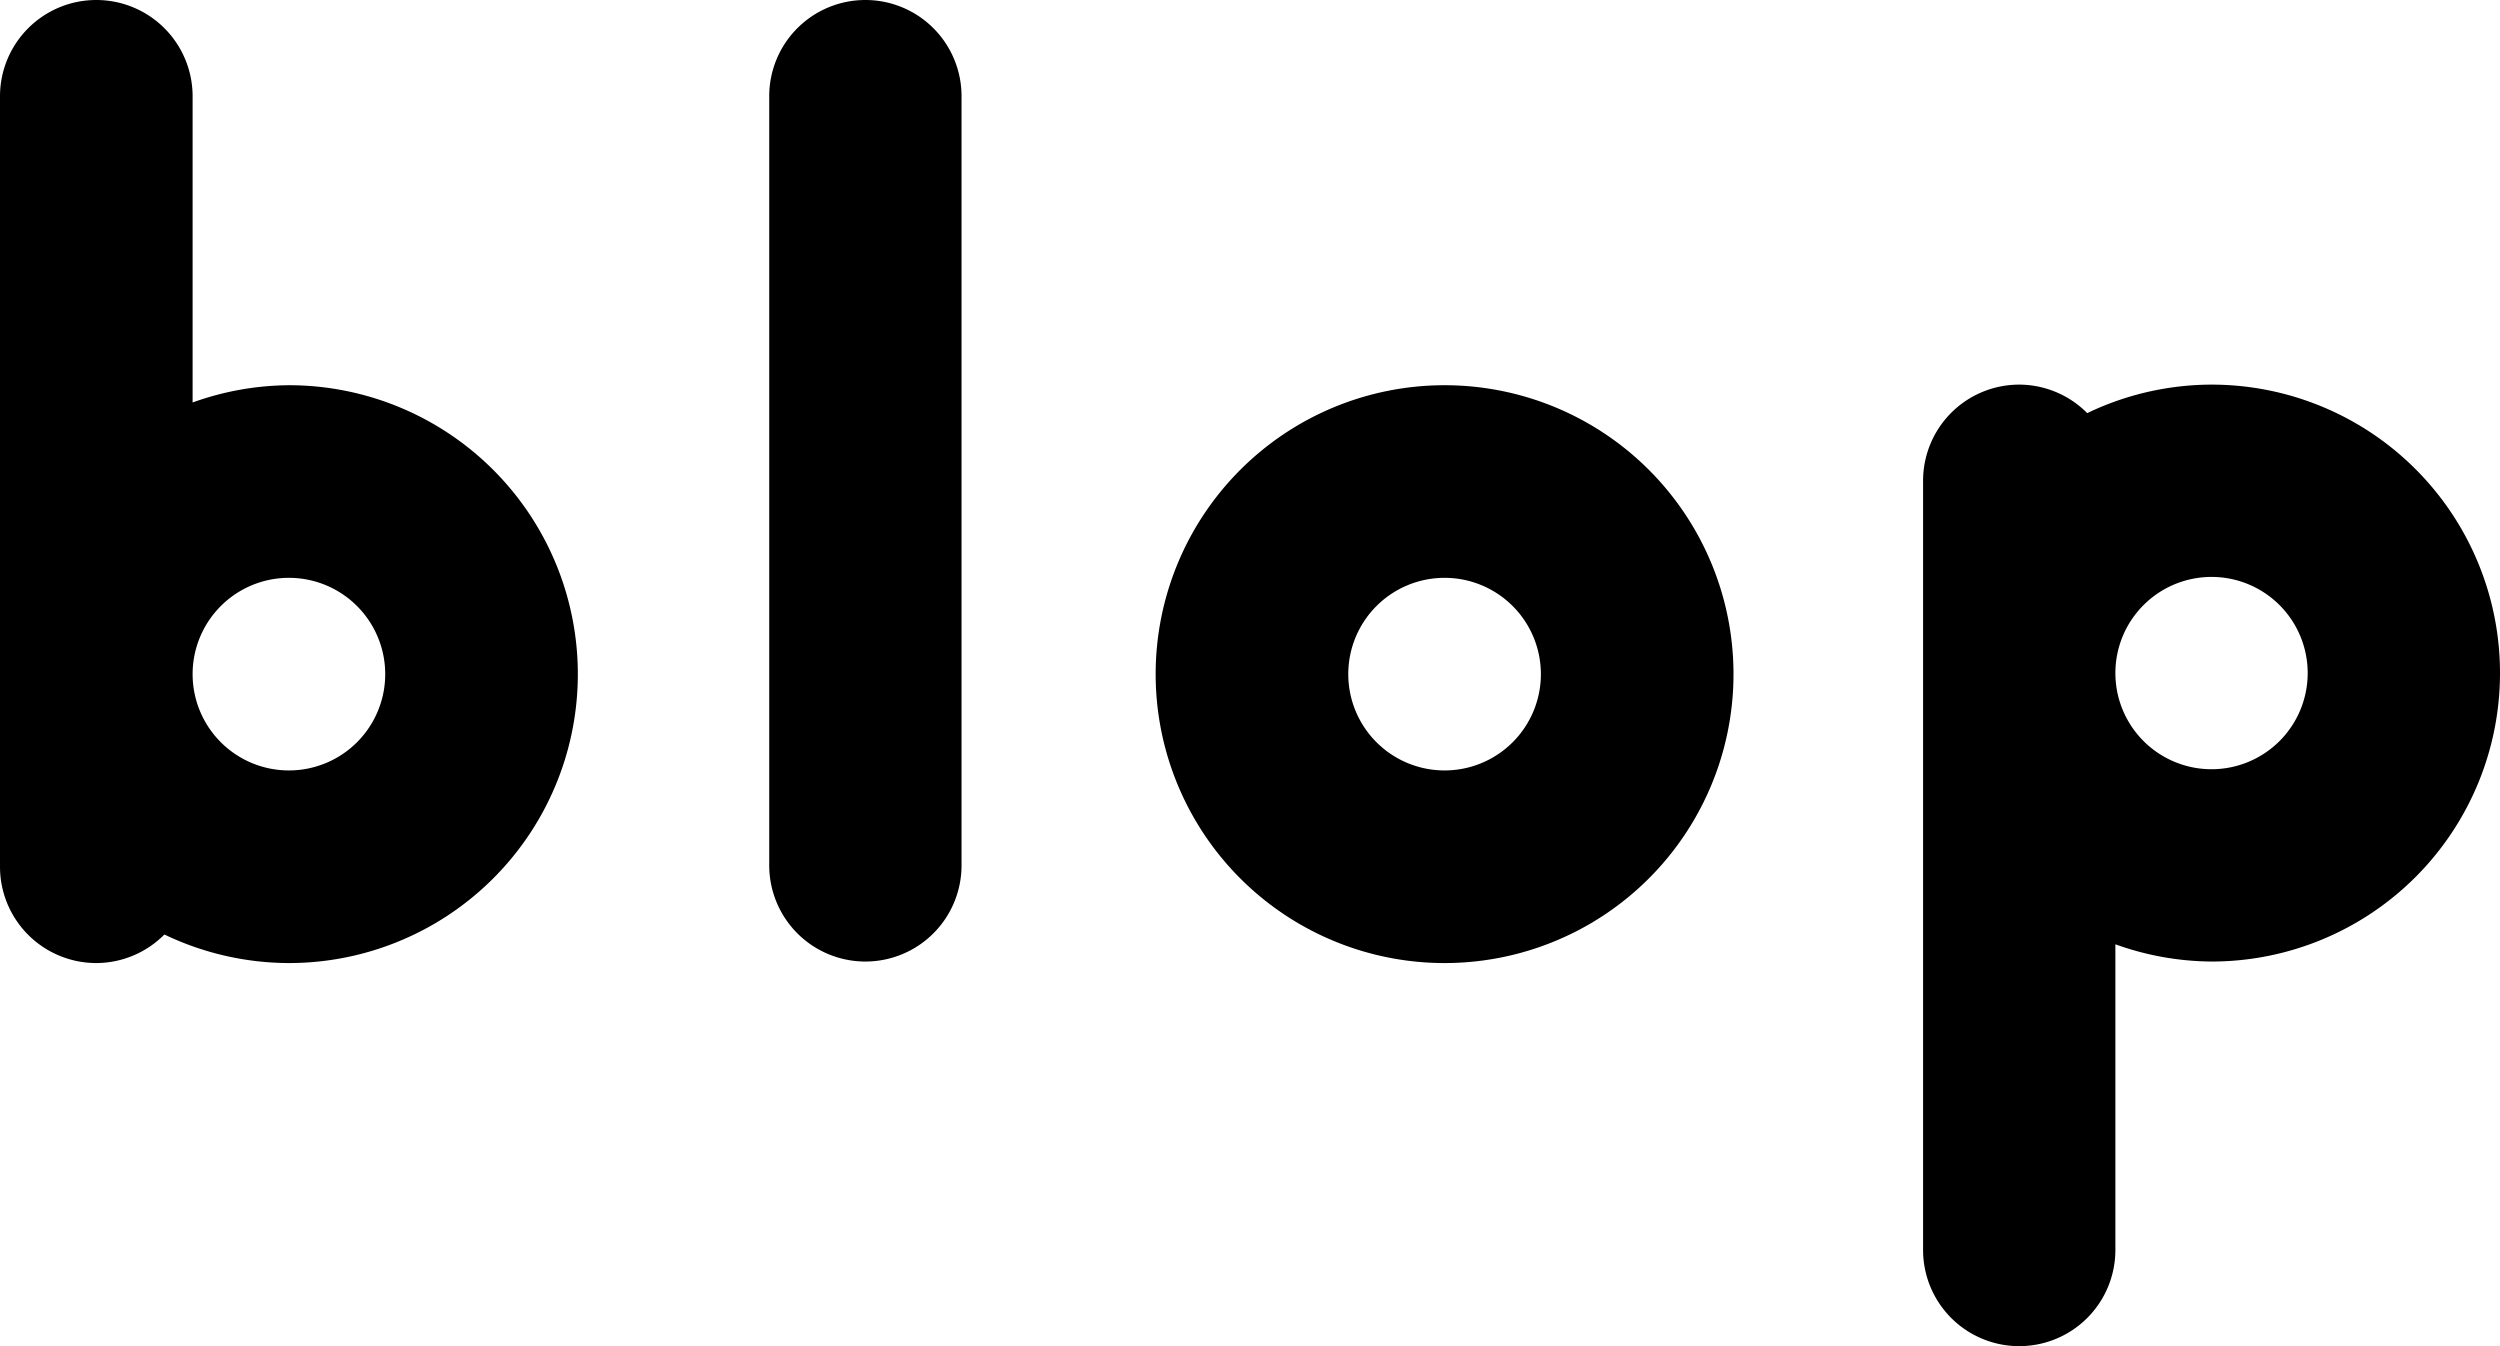 <?xml version="1.0" encoding="UTF-8" standalone="no"?>
<!-- Created with Inkscape (http://www.inkscape.org/) -->
<svg viewBox="0 0 650 350" version="1.1" id="svg9555" inkscape:version="1.1 (c68e22c387, 2021-05-23)" sodipodi:docname="blop.svg" xmlns:inkscape="http://www.inkscape.org/namespaces/inkscape" xmlns:sodipodi="http://sodipodi.sourceforge.net/DTD/sodipodi-0.dtd" xmlns="http://www.w3.org/2000/svg" xmlns:svg="http://www.w3.org/2000/svg">
  <sodipodi:namedview id="namedview9557" pagecolor="#505050" bordercolor="#eeeeee" borderopacity="1" inkscape:pageshadow="0" inkscape:pageopacity="0" inkscape:pagecheckerboard="0" inkscape:document-units="mm" showgrid="false" inkscape:zoom="0.19442866" inkscape:cx="162.01315" inkscape:cy="1092.9459" inkscape:window-width="2560" inkscape:window-height="1377" inkscape:window-x="1912" inkscape:window-y="-8" inkscape:window-maximized="1" inkscape:current-layer="layer1"/>
  <defs id="defs9552"/>
  <g inkscape:label="Layer 1" inkscape:groupmode="layer" id="layer1">
    <path id="path9892" style="color:#000000;stroke-width:3.78;stroke-linecap:round;stroke-linejoin:round;-inkscape-stroke:none;stroke:none" d="M 94.488,0 A 94.488,94.488 0 0 0 0,94.488 V 661.418 850.395 a 94.488,94.488 0 0 0 94.488,94.488 94.488,94.488 0 0 0 66.816,-28.02 283.465,283.465 0 0 0 122.16,28.02 283.465,283.465 0 0 0 283.465,-283.465 283.465,283.465 0 0 0 -283.465,-283.465 283.465,283.465 0 0 0 -94.488,16.938 V 94.488 A 94.488,94.488 0 0 0 94.488,0 Z M 283.465,566.93 a 94.488,94.488 0 0 1 94.488,94.488 94.488,94.488 0 0 1 -94.488,94.488 94.488,94.488 0 0 1 -94.488,-94.488 94.488,94.488 0 0 1 94.488,-94.488 z" transform="scale(0.265)"/>
    <path id="path9892-1" style="color:#000000;stroke-width:1;stroke-linecap:round;stroke-linejoin:round;-inkscape-stroke:none;stroke:none" d="M 525,350 A 25,25 0 0 1 500,325 V 175 125 A 25,25 0 0 1 525,100 a 25,25 0 0 1 17.678,7.413 75,75 0 0 1 32.322,-7.413 75,75 0 0 1 75,75 75,75 0 0 1 -75,75 75,75 0 0 1 -25,-4.481 v 79.481 a 25,25 0 0 1 -25,25 z m 50,-150 a 25,25 0 0 0 25,-25 25,25 0 0 0 -25,-25 25,25 0 0 0 -25,25 25,25 0 0 0 25,25 z"/>
    <g id="path10641" style="stroke:none">
      <path style="color:#000000;stroke-width:50;stroke-linecap:round;stroke-linejoin:round;-inkscape-stroke:none;stroke:none" d="M 225,25 V 225" id="path11074"/>
      <path style="color:#000000;stroke-linecap:round;stroke-linejoin:round;-inkscape-stroke:none;stroke:none" d="m 225,0 a 25,25 0 0 0 -25,25 v 200 a 25,25 0 0 0 25,25 25,25 0 0 0 25,-25 V 25 A 25,25 0 0 0 225,0 Z" id="path11076"/>
    </g>
    <path id="path11120" style="stroke:none;stroke-width:122.38;stroke-linecap:round;stroke-linejoin:round;stroke-miterlimit:4;stroke-dasharray:none" d="m 1417.322,377.953 a 283.465,283.465 0 0 0 -283.465,283.465 283.465,283.465 0 0 0 283.465,283.465 283.465,283.465 0 0 0 283.465,-283.465 283.465,283.465 0 0 0 -283.465,-283.465 z m 0,188.977 a 94.488,94.488 0 0 1 94.488,94.488 94.488,94.488 0 0 1 -94.488,94.488 94.488,94.488 0 0 1 -94.488,-94.488 94.488,94.488 0 0 1 94.488,-94.488 z" transform="scale(0.265)"/>
  </g>
</svg>